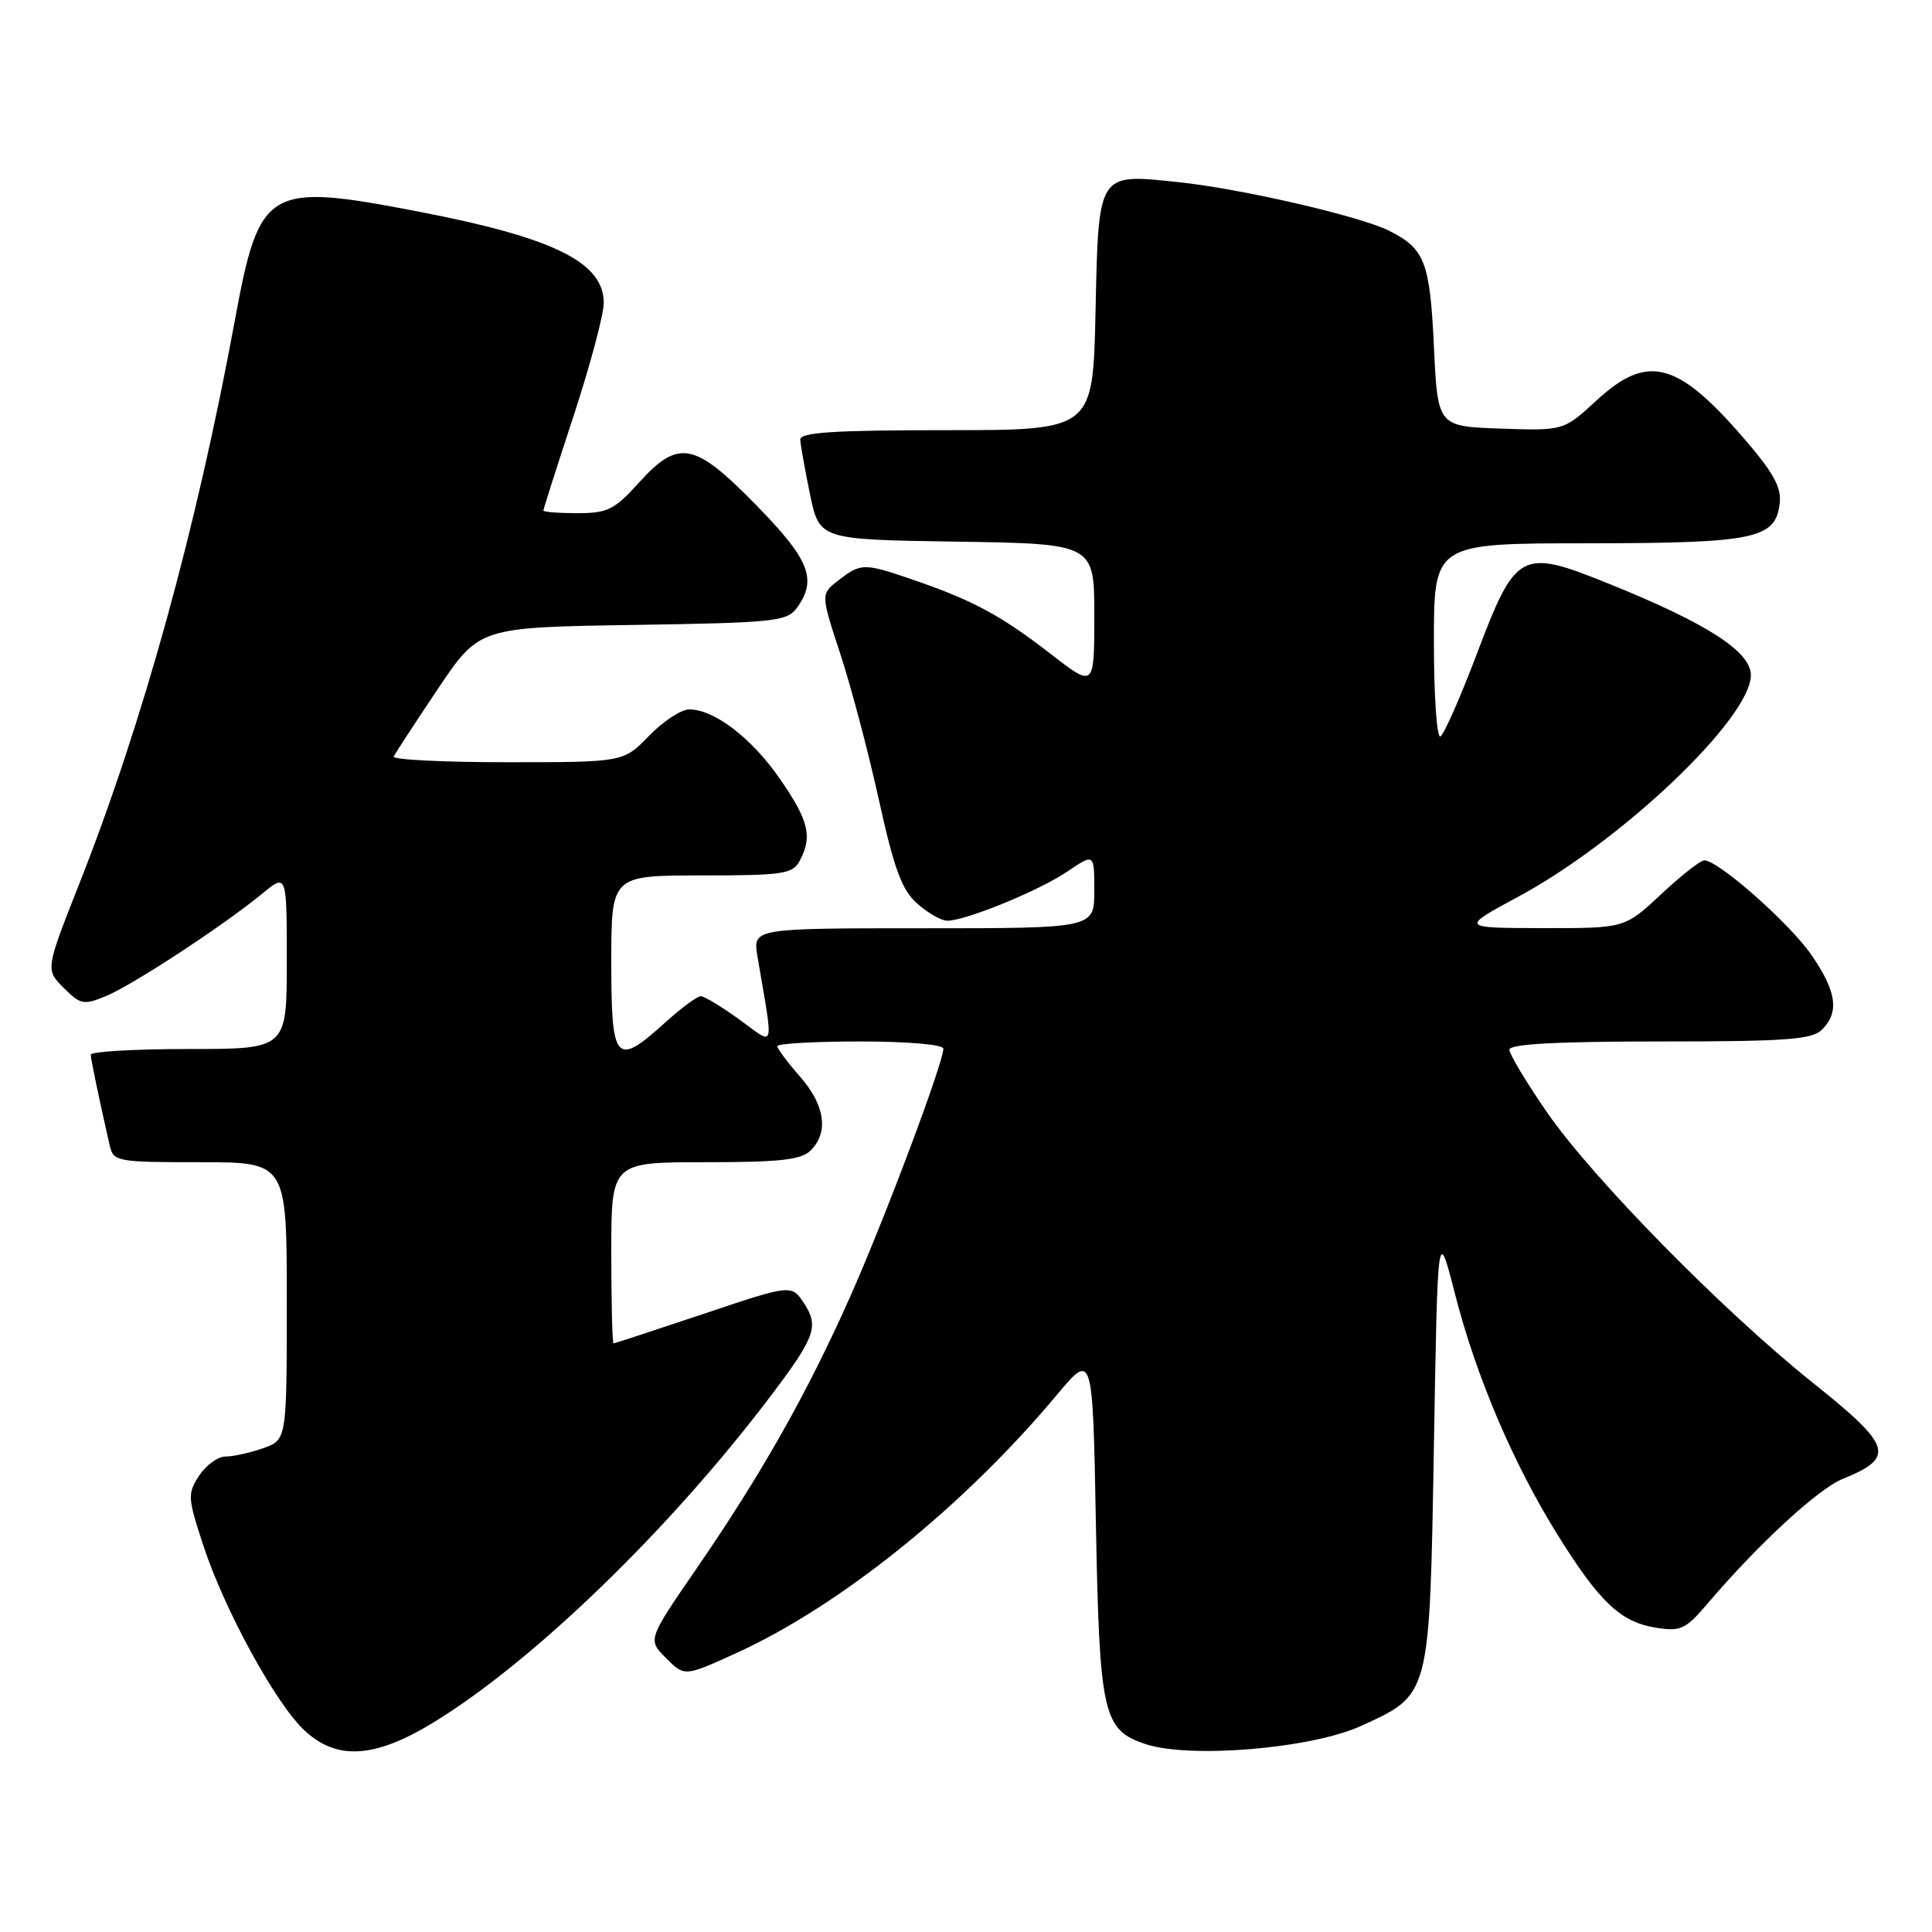 <?xml version="1.0" encoding="UTF-8" standalone="no"?>
<!DOCTYPE svg PUBLIC "-//W3C//DTD SVG 1.1//EN" "http://www.w3.org/Graphics/SVG/1.1/DTD/svg11.dtd" >
<svg xmlns="http://www.w3.org/2000/svg" xmlns:xlink="http://www.w3.org/1999/xlink" version="1.1" viewBox="0 0 256 256">
 <g >
 <path fill="currentColor"
d=" M 57.30 228.32 C 70.61 220.23 88.90 202.52 102.33 184.70 C 108.02 177.15 108.52 175.73 106.55 172.71 C 104.88 170.18 104.88 170.18 93.24 174.09 C 86.83 176.24 81.46 178.00 81.30 178.00 C 81.13 178.00 81.00 172.60 81.00 166.00 C 81.00 154.00 81.00 154.00 93.43 154.00 C 103.39 154.00 106.17 153.69 107.43 152.43 C 109.84 150.02 109.31 146.42 106.00 142.65 C 104.35 140.77 103.00 138.96 103.00 138.62 C 103.00 138.28 107.95 138.00 114.00 138.00 C 120.32 138.00 125.00 138.41 125.00 138.95 C 125.00 140.85 117.15 161.74 112.58 171.98 C 106.91 184.70 100.84 195.43 92.27 207.88 C 85.81 217.27 85.81 217.27 88.26 219.71 C 90.70 222.16 90.70 222.16 97.42 219.11 C 111.26 212.83 127.62 199.68 140.04 184.83 C 144.79 179.15 144.79 179.15 145.21 201.83 C 145.69 227.24 146.14 229.23 151.82 231.11 C 157.71 233.05 173.82 231.69 180.36 228.69 C 189.55 224.48 189.42 224.97 190.00 191.55 C 190.50 162.50 190.50 162.50 192.79 171.44 C 195.59 182.39 200.53 193.97 206.40 203.39 C 211.94 212.28 214.73 214.92 219.37 215.67 C 222.70 216.21 223.33 215.92 226.27 212.47 C 232.94 204.64 240.91 197.28 244.15 195.97 C 251.19 193.12 250.73 191.63 240.23 183.24 C 228.33 173.74 211.04 156.15 204.98 147.38 C 202.24 143.41 200.00 139.68 200.00 139.09 C 200.00 138.34 206.25 138.00 219.93 138.00 C 236.71 138.00 240.11 137.75 241.43 136.43 C 243.75 134.11 243.36 131.38 240.02 126.53 C 237.14 122.35 227.69 114.00 225.83 114.00 C 225.32 114.00 222.75 116.02 220.10 118.50 C 215.29 123.00 215.29 123.00 204.40 122.98 C 193.50 122.96 193.50 122.96 201.19 118.81 C 214.93 111.41 232.00 95.15 232.00 89.46 C 232.00 86.35 226.22 82.62 213.36 77.42 C 201.45 72.60 200.89 72.91 195.59 86.90 C 193.47 92.48 191.35 97.28 190.87 97.58 C 190.39 97.88 190.00 92.25 190.00 85.06 C 190.00 72.00 190.00 72.00 210.25 71.99 C 232.58 71.97 235.27 71.41 235.82 66.69 C 236.07 64.55 234.97 62.58 230.93 57.92 C 222.21 47.86 218.27 46.87 211.57 53.04 C 207.19 57.08 207.19 57.08 198.84 56.79 C 190.50 56.50 190.50 56.50 190.00 45.90 C 189.47 34.70 188.80 32.95 184.07 30.58 C 180.24 28.65 164.52 25.02 156.19 24.14 C 145.37 23.00 145.57 22.68 145.16 41.42 C 144.82 57.00 144.82 57.00 125.41 57.00 C 110.53 57.00 106.01 57.29 106.04 58.25 C 106.07 58.94 106.65 62.20 107.33 65.50 C 108.58 71.50 108.58 71.50 126.79 71.77 C 145.00 72.05 145.00 72.05 145.00 81.59 C 145.00 91.13 145.00 91.13 139.25 86.67 C 132.68 81.58 128.96 79.57 121.18 76.89 C 114.48 74.58 114.10 74.58 111.12 76.88 C 108.74 78.71 108.74 78.71 111.33 86.60 C 112.76 90.95 115.07 99.67 116.46 106.00 C 118.50 115.24 119.50 117.94 121.56 119.75 C 122.96 120.99 124.74 122.00 125.52 122.00 C 127.96 122.00 137.71 118.01 141.42 115.49 C 145.00 113.06 145.00 113.06 145.00 118.03 C 145.00 123.00 145.00 123.00 122.37 123.00 C 99.74 123.00 99.74 123.00 100.37 126.75 C 102.53 139.51 102.79 138.59 98.00 135.11 C 95.63 133.40 93.32 132.00 92.85 132.00 C 92.39 132.00 90.26 133.57 88.13 135.50 C 81.58 141.42 81.00 140.77 81.00 127.50 C 81.00 116.00 81.00 116.00 92.96 116.00 C 103.77 116.00 105.03 115.81 105.96 114.07 C 107.68 110.87 107.18 108.77 103.39 103.27 C 99.63 97.82 94.66 94.00 91.33 94.00 C 90.26 94.00 87.87 95.57 86.00 97.50 C 82.61 101.00 82.61 101.00 67.22 101.00 C 58.76 101.00 51.98 100.66 52.17 100.25 C 52.35 99.84 54.98 95.82 58.00 91.31 C 63.50 83.13 63.50 83.13 83.83 82.81 C 102.60 82.52 104.27 82.35 105.58 80.56 C 108.32 76.80 107.29 74.17 100.21 66.94 C 91.98 58.53 89.91 58.14 84.62 64.00 C 81.42 67.54 80.49 68.00 76.50 68.00 C 74.03 68.00 72.00 67.84 72.00 67.65 C 72.00 67.46 73.80 61.82 76.00 55.12 C 78.20 48.42 80.00 41.67 80.00 40.13 C 80.00 34.77 73.39 31.50 55.62 28.07 C 35.35 24.16 34.39 24.72 31.10 42.55 C 26.02 70.07 18.95 95.70 10.52 117.07 C 6.02 128.47 6.02 128.47 8.43 130.89 C 10.67 133.13 11.09 133.21 14.08 131.97 C 17.61 130.50 29.58 122.66 34.75 118.41 C 38.00 115.74 38.00 115.74 38.00 127.37 C 38.00 139.00 38.00 139.00 25.00 139.00 C 17.85 139.00 12.01 139.34 12.02 139.75 C 12.05 140.42 13.08 145.39 14.53 151.75 C 15.02 153.92 15.43 154.00 26.52 154.00 C 38.00 154.00 38.00 154.00 38.00 172.40 C 38.00 190.80 38.00 190.80 34.85 191.90 C 33.12 192.51 30.88 193.00 29.87 193.00 C 28.87 193.00 27.30 194.14 26.39 195.53 C 24.83 197.91 24.86 198.44 26.94 204.78 C 29.72 213.26 36.49 225.66 40.30 229.25 C 44.57 233.28 49.58 233.00 57.30 228.32 Z "/>
</g>
</svg>
